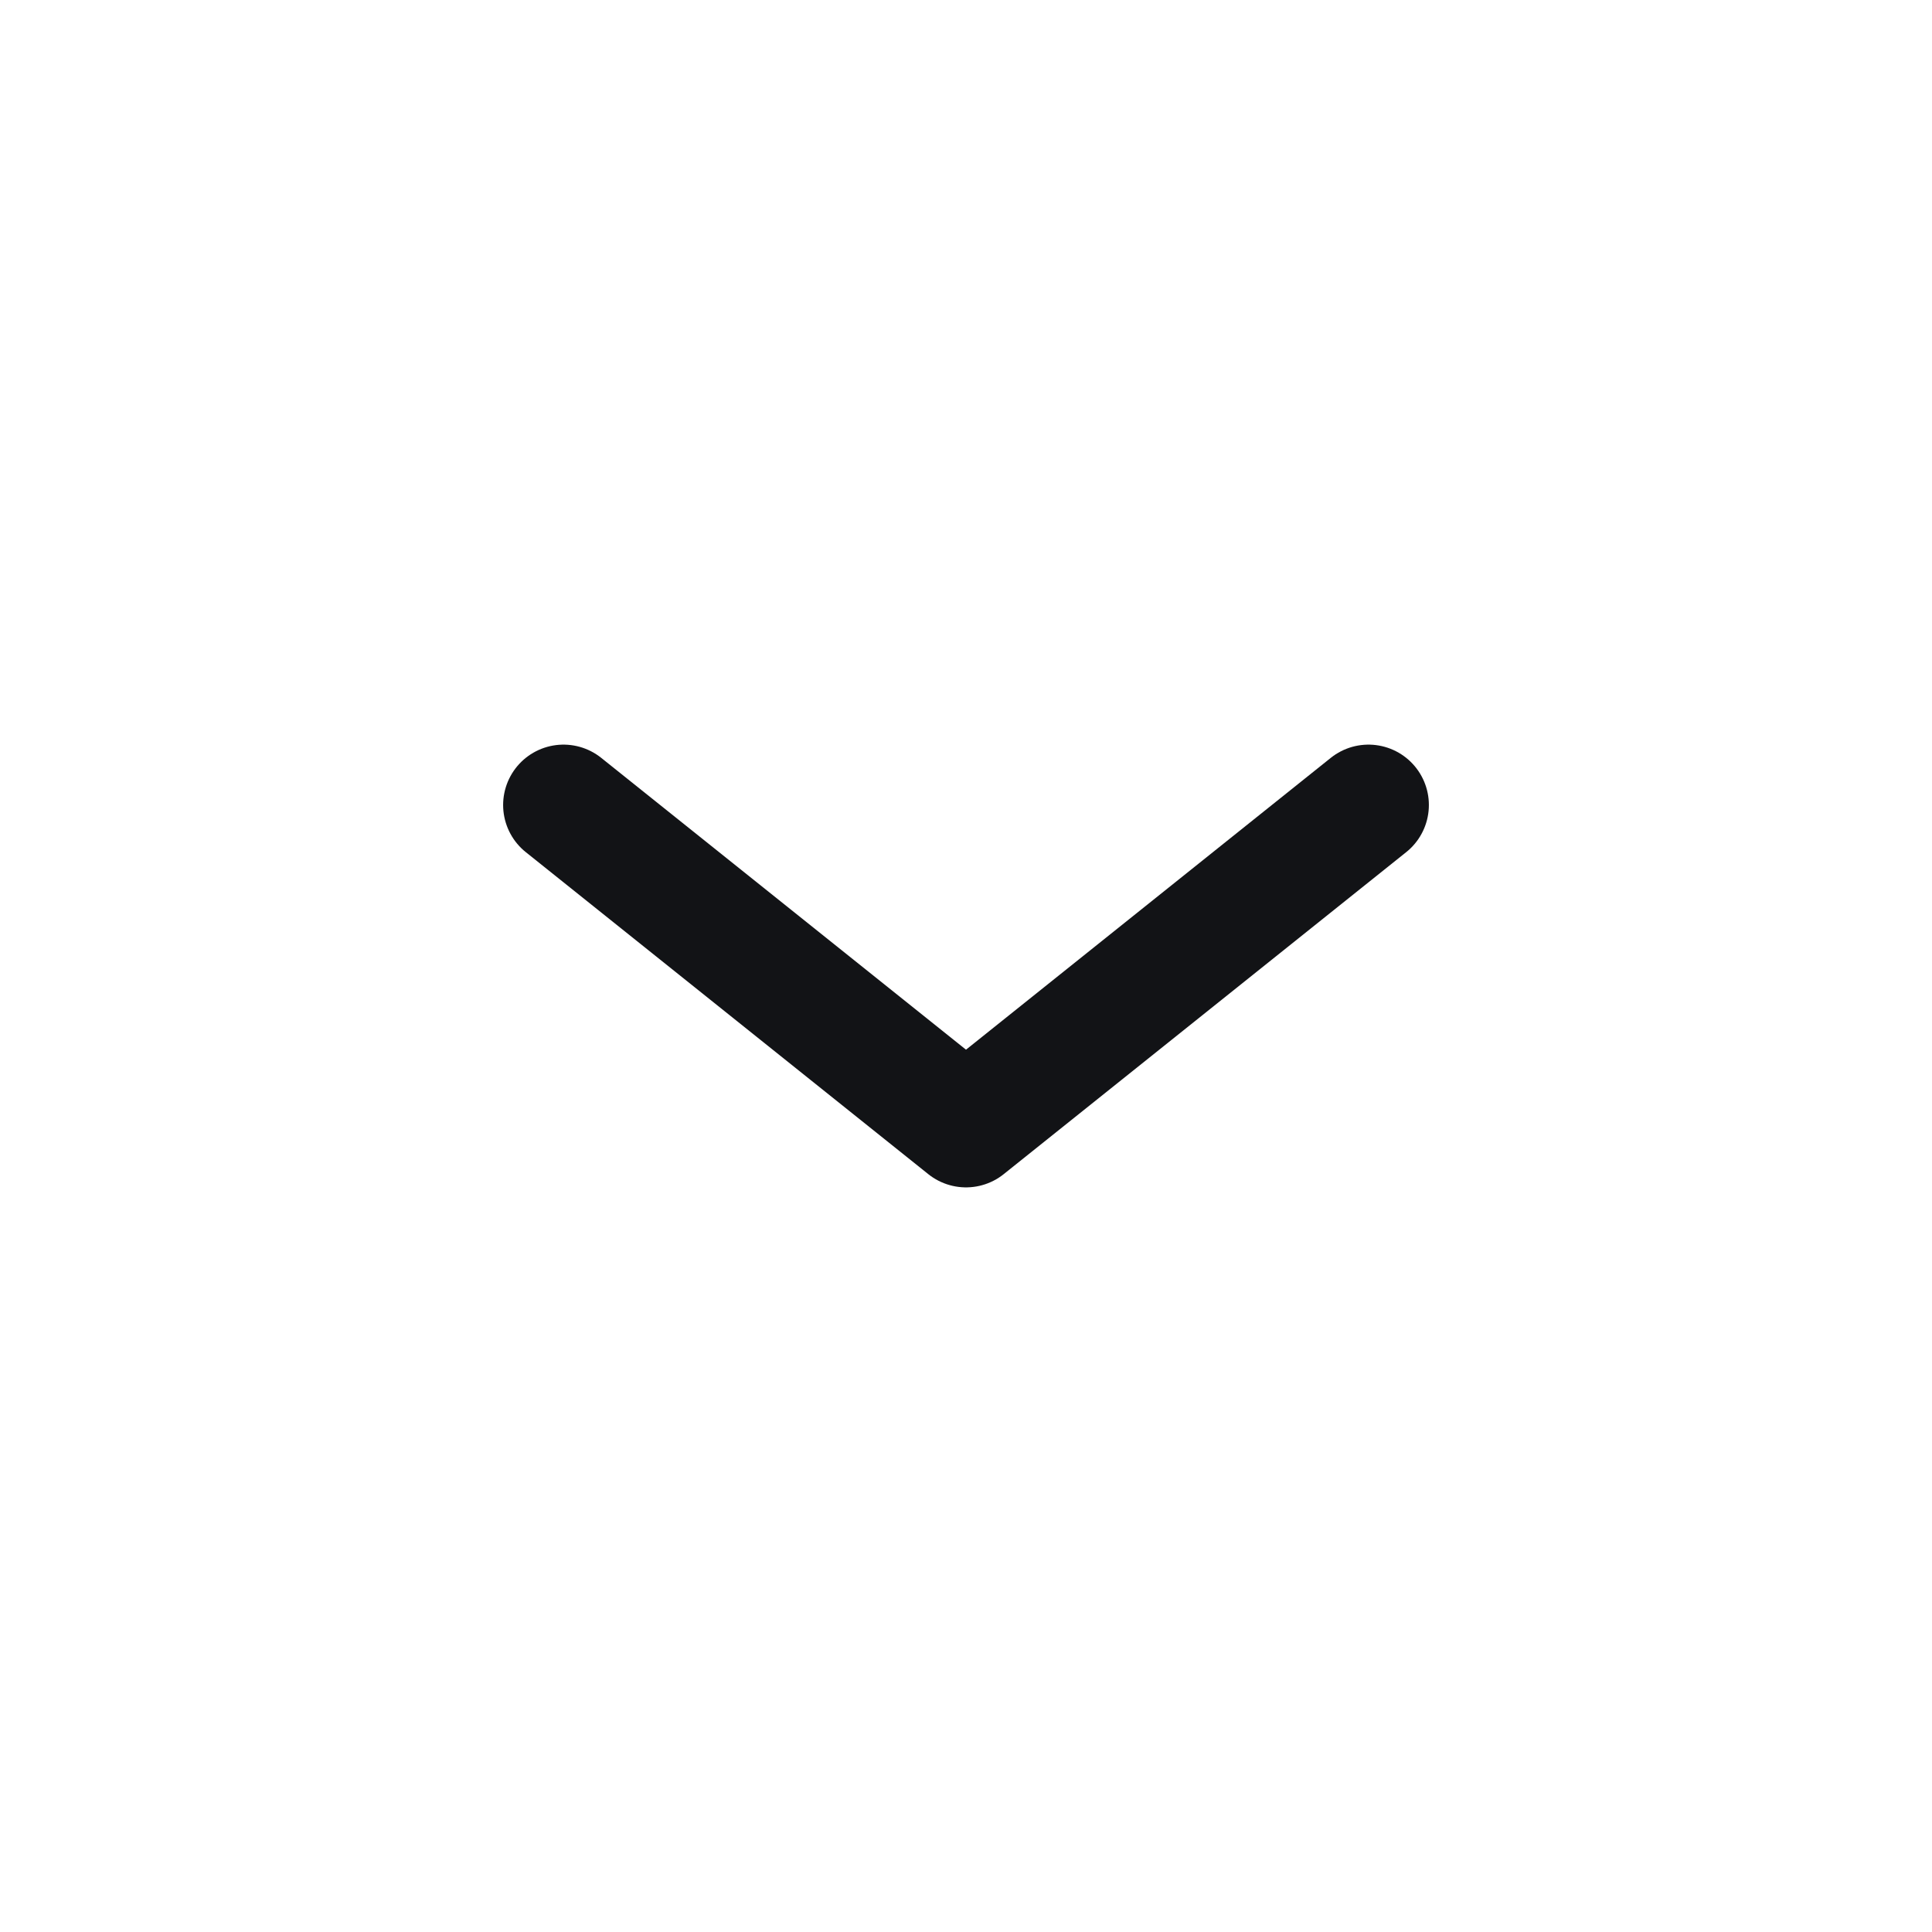 <svg xmlns="http://www.w3.org/2000/svg" width="24" height="24" viewBox="0 0 24 24" fill="none">
  <path d="M7 10L12 14L17 10" stroke="#121316" stroke-width="1.5" stroke-linecap="round" stroke-linejoin="round"/>
</svg>